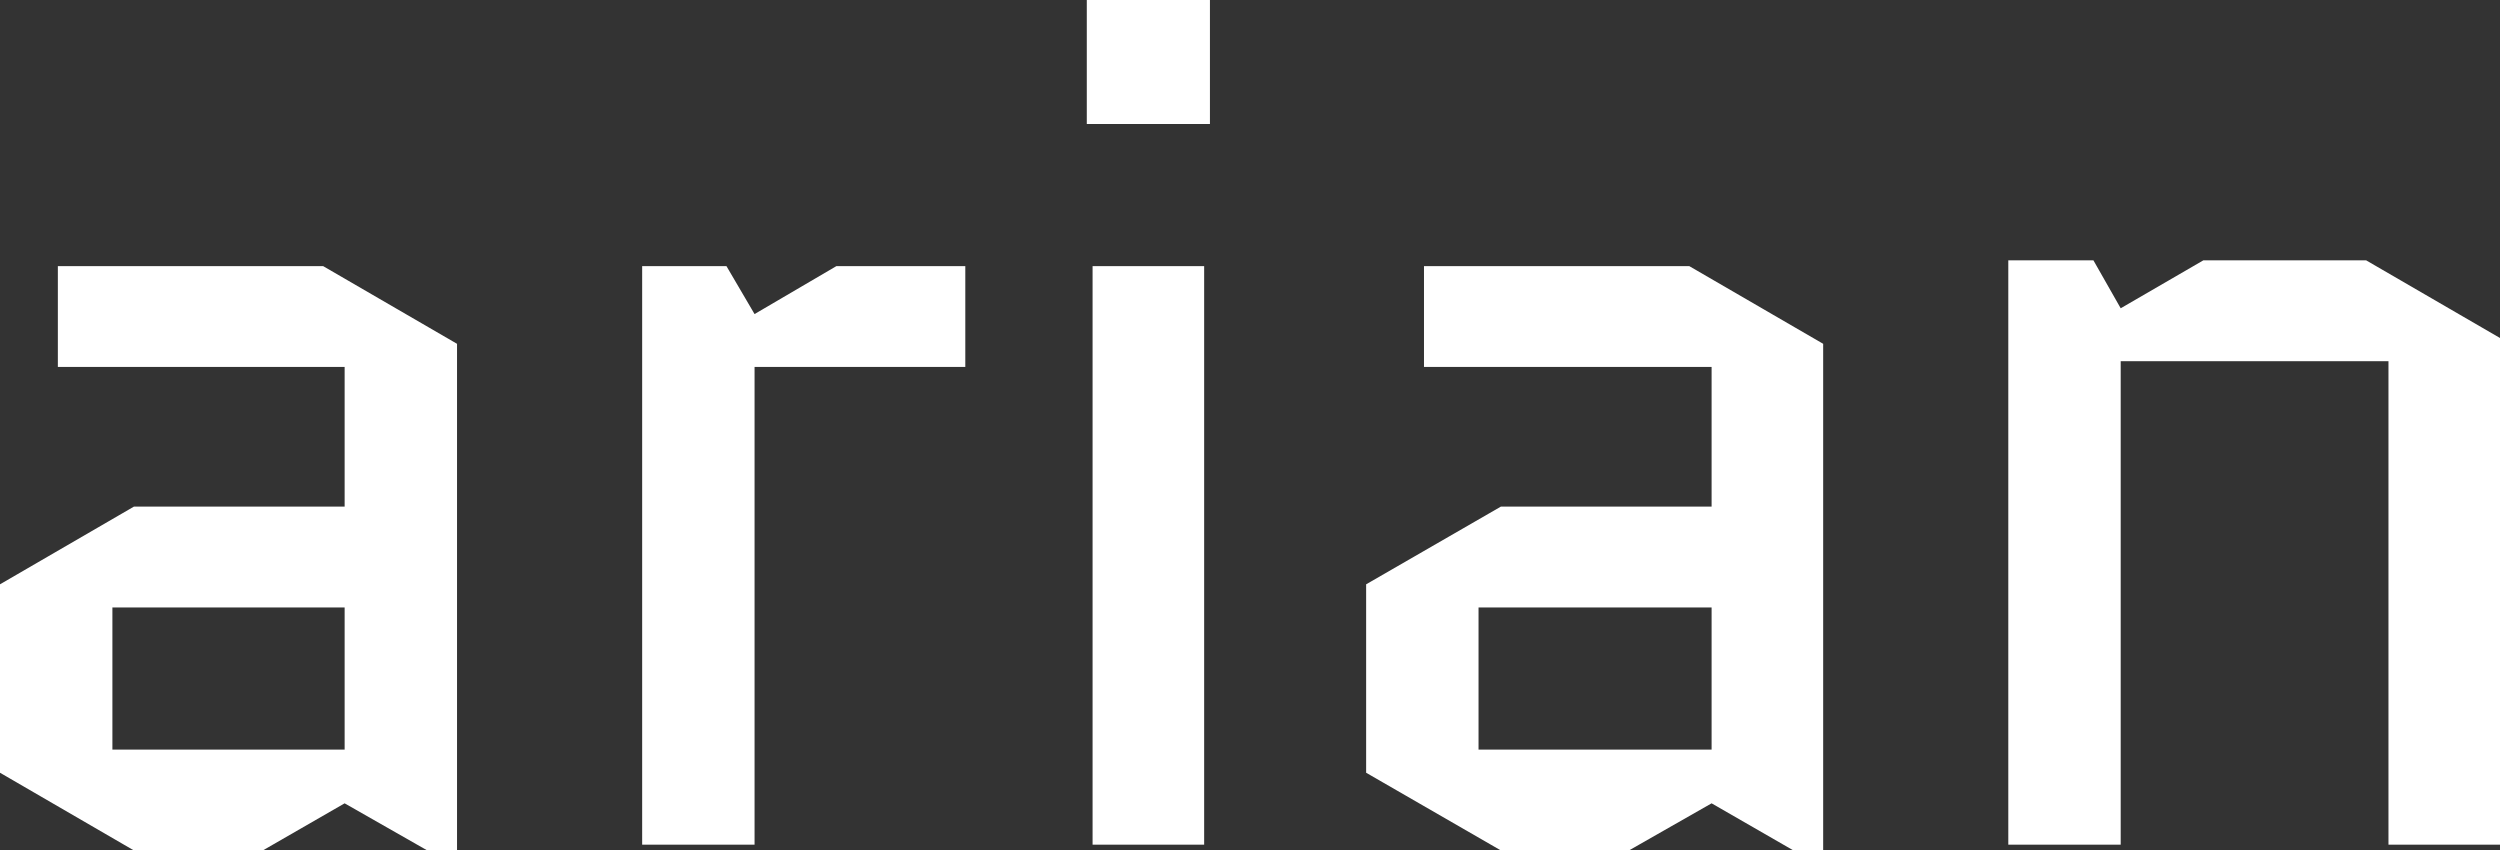 <svg data-v-423bf9ae="" xmlns="http://www.w3.org/2000/svg" viewBox="0 0 176.385 60" class="font"><rect x="0" y="0" width="176.385" height="60" fill="#333333" stroke="none"/><!----><!----><!----><g data-v-423bf9ae="" id="69b79a9b-fea6-49cc-8e6b-4a7356549c88" fill="white" transform="matrix(5.831,0,0,5.831,-4.898,-27.172)"><path d="M2.20 12.01L5.01 12.01L5.01 13.73L2.20 13.73ZM2.46 14.95L4.02 14.95L5.01 14.38L6.01 14.95L6.37 14.95L6.37 8.82L4.75 7.88L1.54 7.88L1.54 9.10L5.01 9.10L5.01 10.79L2.46 10.79L0.84 11.73L0.84 14.01ZM12.52 9.10L12.52 7.88L10.96 7.88L9.97 8.46L9.63 7.88L8.61 7.88L8.61 14.88L9.97 14.88L9.97 9.10ZM15.41 7.88L14.06 7.88L14.06 14.88L15.41 14.88ZM13.99 6.16L15.48 6.16L15.48 4.66L13.99 4.66ZM18.73 12.01L21.55 12.01L21.55 13.73L18.73 13.73ZM19.00 14.95L20.55 14.95L21.55 14.38L22.54 14.95L22.90 14.95L22.90 8.82L21.28 7.88L18.07 7.88L18.07 9.10L21.55 9.10L21.55 10.79L19.00 10.79L17.37 11.73L17.37 14.01ZM31.09 8.75L29.47 7.81L27.50 7.81L26.50 8.39L26.17 7.81L25.14 7.81L25.14 14.88L26.50 14.88L26.50 9.03L29.74 9.03L29.74 14.88L31.09 14.88Z"></path></g><!----><!----></svg>
